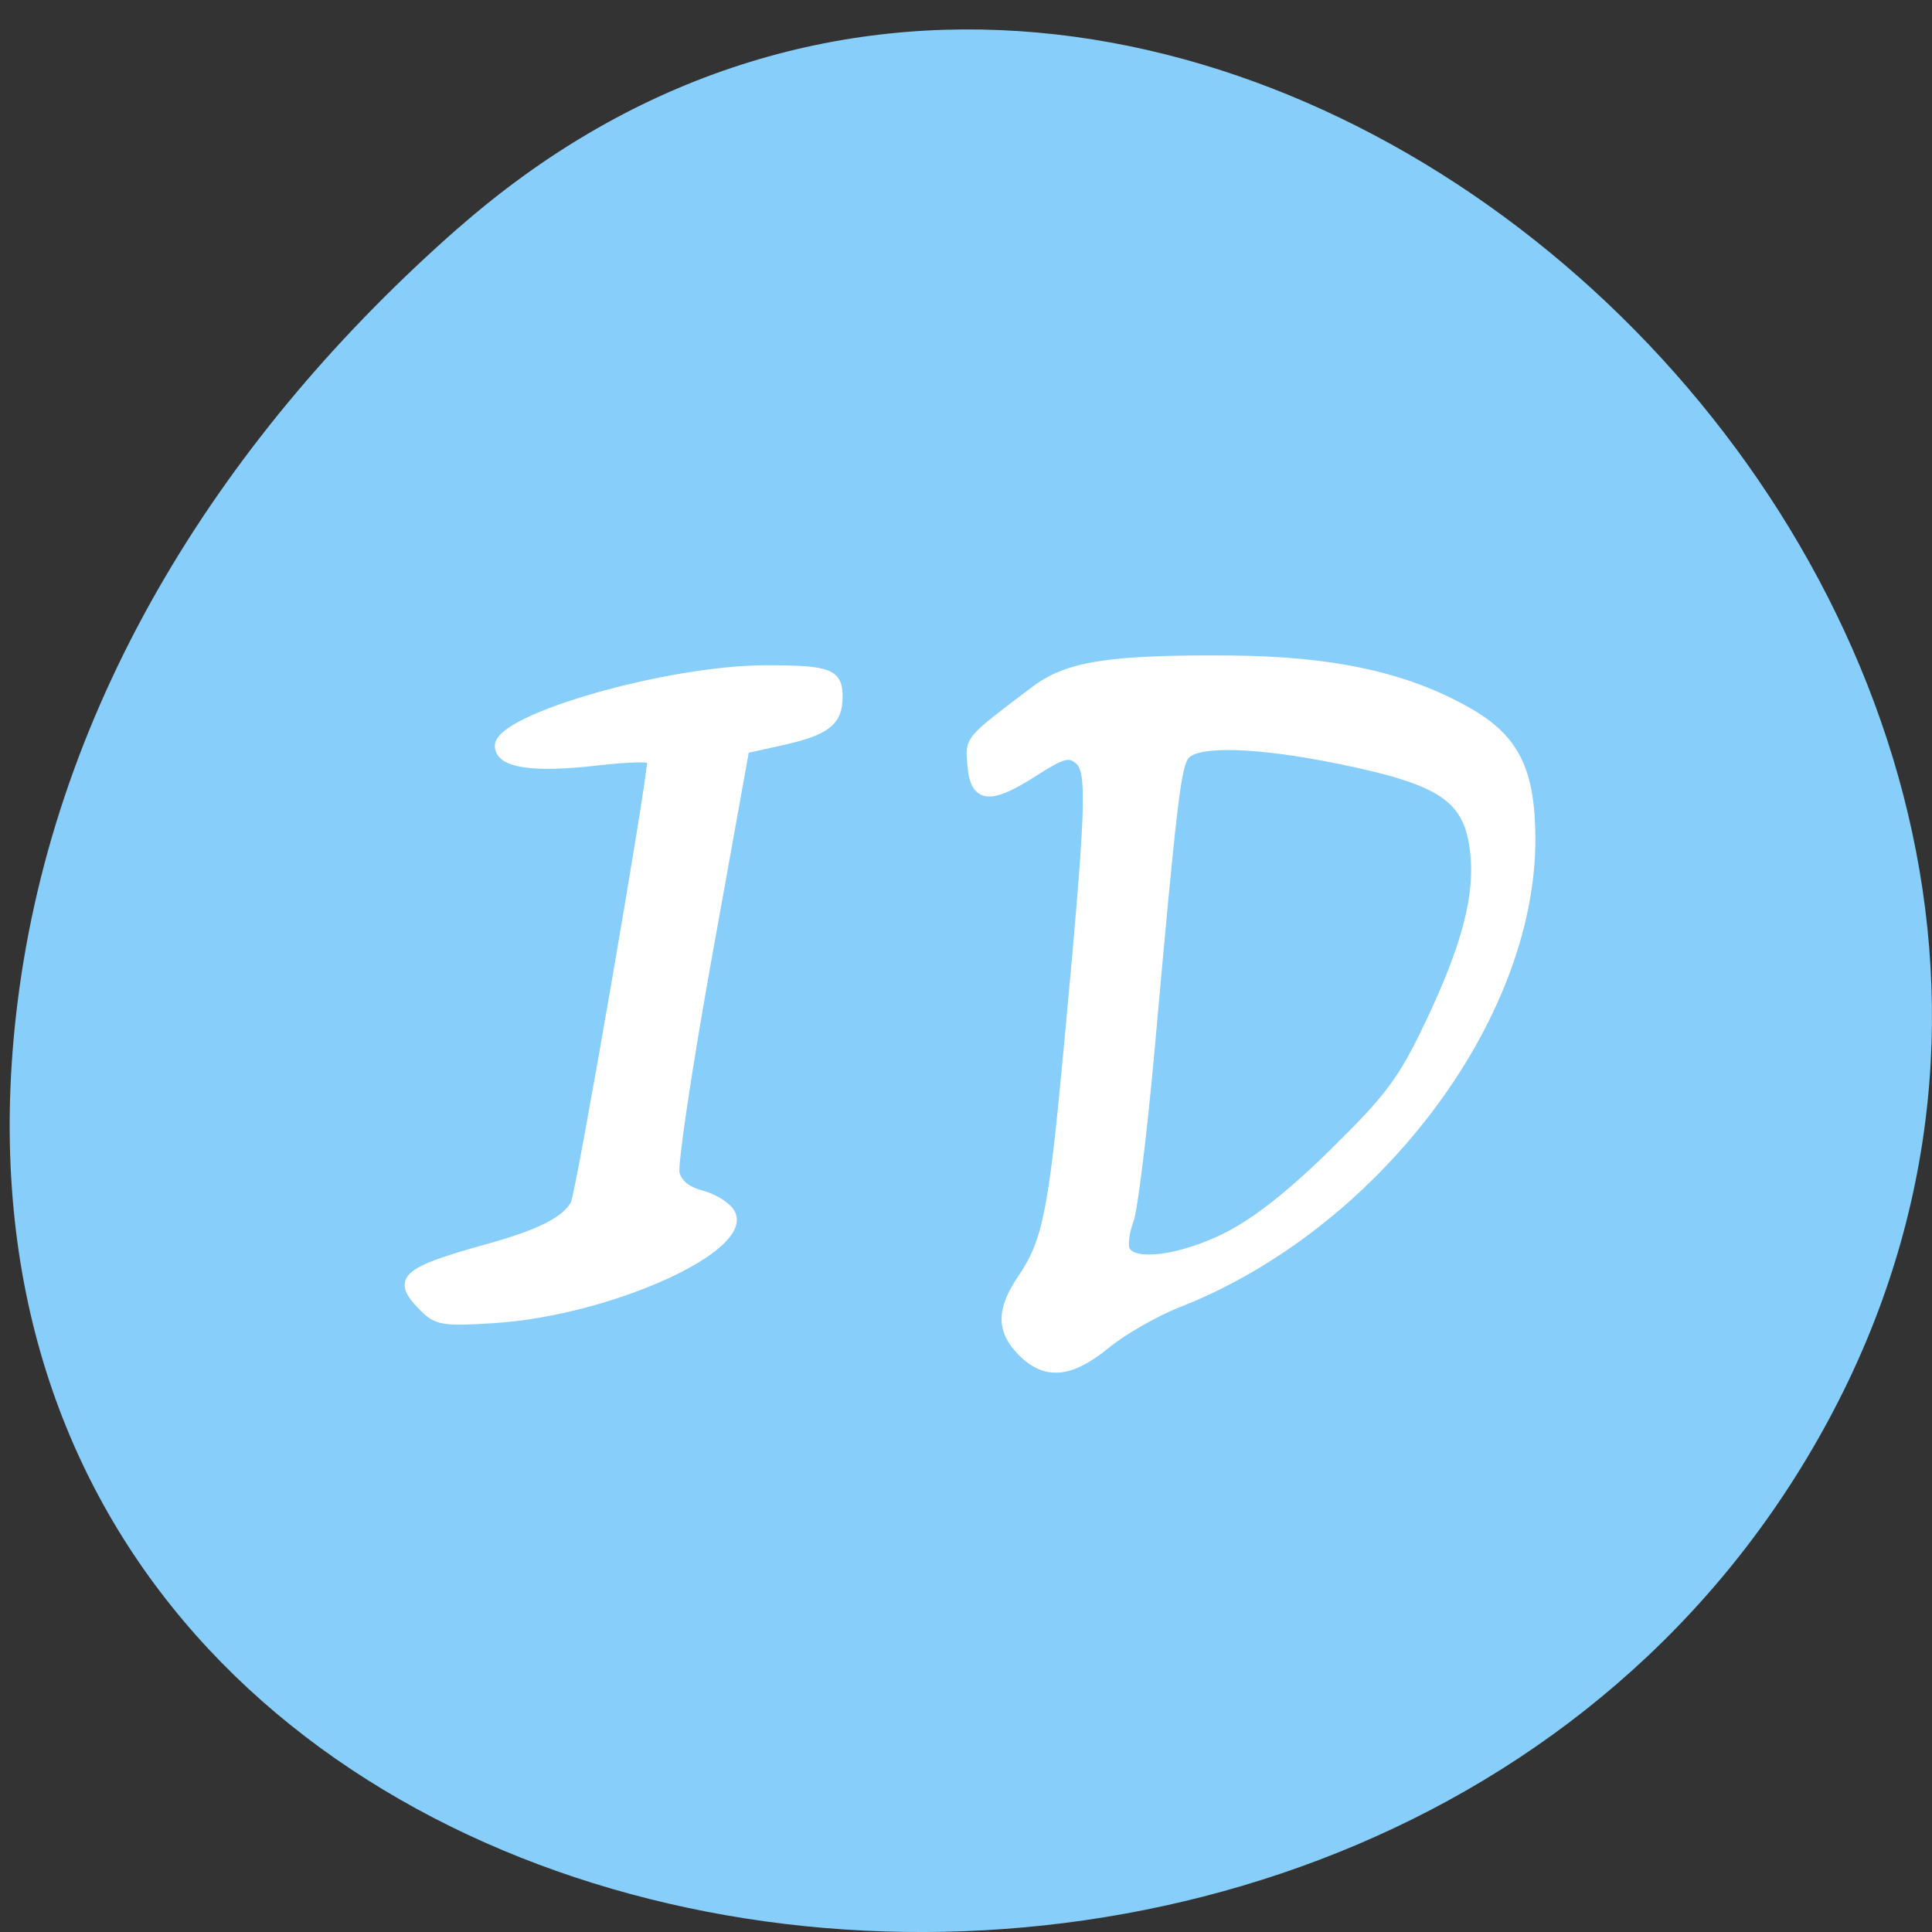 <svg xmlns="http://www.w3.org/2000/svg" viewBox="0 0 256 256"><rect x="0" y="0" width="256" height="256" fill="#333333" stroke="none"/><g transform="translate(0 -796.36)"><path d="m 60.772 826.54 c 94.76 -83.18 240.56 48.03 181.6 157.83 -59.6 111.03 -256.85 81.43 -240.08 -54.919 4.995 -40.574 27.555 -75.78 58.47 -102.92 z" fill="#87cefa" color="#000"/><g fill="#fff" stroke="#fff" stroke-width="1.086" transform="translate(0 796.36)"><path d="m 56.13 173.3 c -3.798 -3.798 -2.691 -4.823 8.59 -7.956 6.866 -1.907 10.257 -3.636 11.43 -5.826 0.71 -1.326 10.163 -56.03 10.163 -58.812 0 -0.357 -3.168 -0.281 -7.04 0.17 -8.762 1.02 -13.162 0.332 -13.162 -2.057 0 -3.701 22.45 -10.127 35.38 -10.127 8.406 0 9.619 0.461 9.619 3.659 0 3.293 -1.617 4.551 -7.54 5.866 l -4.83 1.073 l -4.873 27.07 c -2.68 14.89 -4.644 27.991 -4.364 29.11 0.33 1.323 1.53 2.307 3.407 2.794 1.593 0.413 3.345 1.478 3.891 2.368 2.842 4.623 -16 13.145 -31.26 14.14 -6.743 0.438 -7.641 0.297 -9.413 -1.474 z"/><path d="m 135.4 179.19 c -2.839 -2.839 -2.855 -5.619 -0.054 -9.741 3.334 -4.907 4.12 -8.791 6.12 -30.25 3.01 -32.3 3.189 -37.02 1.455 -38.459 -1.278 -1.061 -2.133 -0.821 -6.06 1.697 -5.745 3.687 -7.757 3.435 -8.13 -1.016 -0.295 -3.527 -0.571 -3.199 8.365 -9.964 4.361 -3.302 9.923 -4.173 25.891 -4.054 13.656 0.101 23.387 2.231 31.586 6.914 6.219 3.552 8.317 7.802 8.33 16.874 0.035 23.913 -20.833 51.35 -46.792 61.52 -3.02 1.183 -7.295 3.631 -9.503 5.44 -4.766 3.905 -8.04 4.207 -11.212 1.035 z m 27.11 -15.33 c 3.917 -1.958 8.528 -5.591 14.276 -11.249 7.4 -7.284 9.02 -9.479 12.639 -17.08 4.805 -10.11 6.571 -16.851 5.922 -22.615 -0.806 -7.149 -4.148 -9.433 -17.91 -12.237 -10.915 -2.224 -18.803 -2.45 -20.353 -0.583 -1.134 1.366 -1.675 5.913 -4.613 38.732 -0.999 11.157 -2.261 21.456 -2.805 22.887 -0.544 1.431 -0.779 3.15 -0.521 3.821 0.839 2.188 7.245 1.386 13.365 -1.672 z"/></g></g></svg>